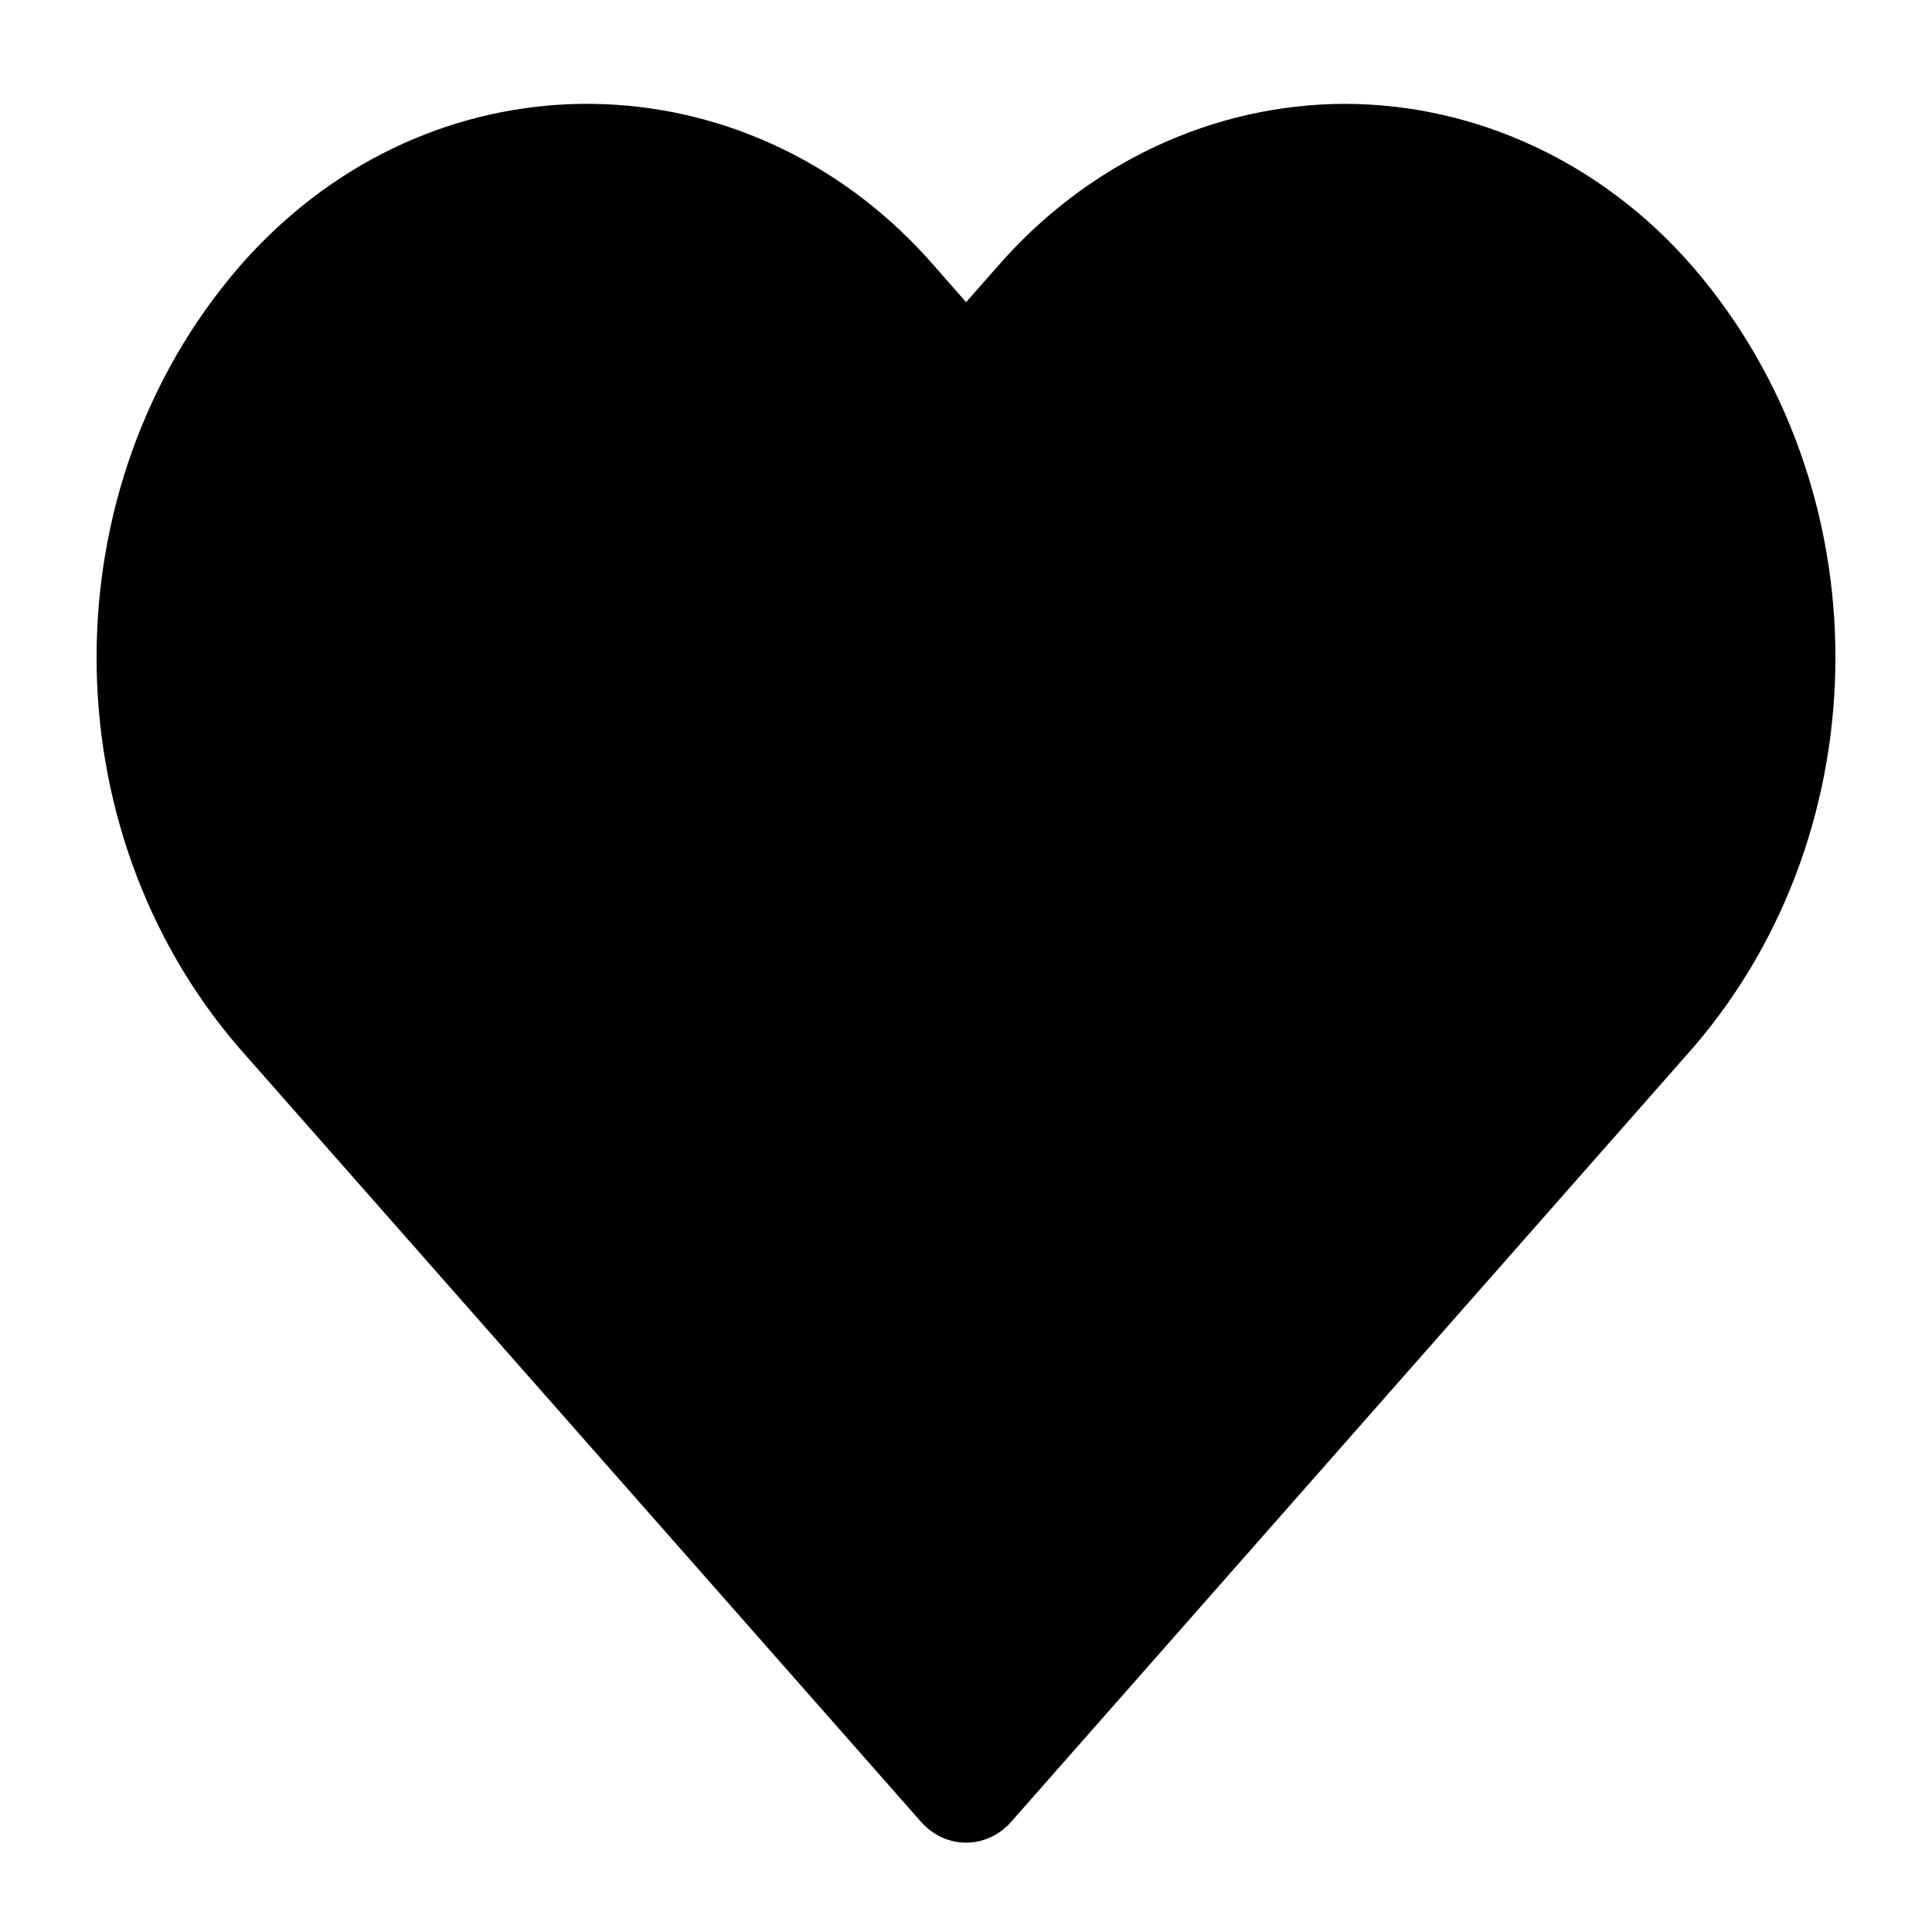 <svg width="20" height="20" viewBox="0 0 20 20" fill="none" xmlns="http://www.w3.org/2000/svg">
<path d="M17.528 2.767C16.597 1.69 15.292 1.078 13.925 1.075C12.558 1.077 11.252 1.689 10.319 2.767L10.001 3.128L9.684 2.767C7.833 0.623 4.719 0.5 2.728 2.492C2.639 2.58 2.554 2.672 2.472 2.767C0.509 5.045 0.509 8.566 2.472 10.844L9.534 18.859C9.779 19.137 10.186 19.148 10.444 18.885C10.452 18.877 10.46 18.868 10.468 18.859L17.528 10.844C19.491 8.566 19.491 5.045 17.528 2.767Z" fill="black"/>
</svg>
